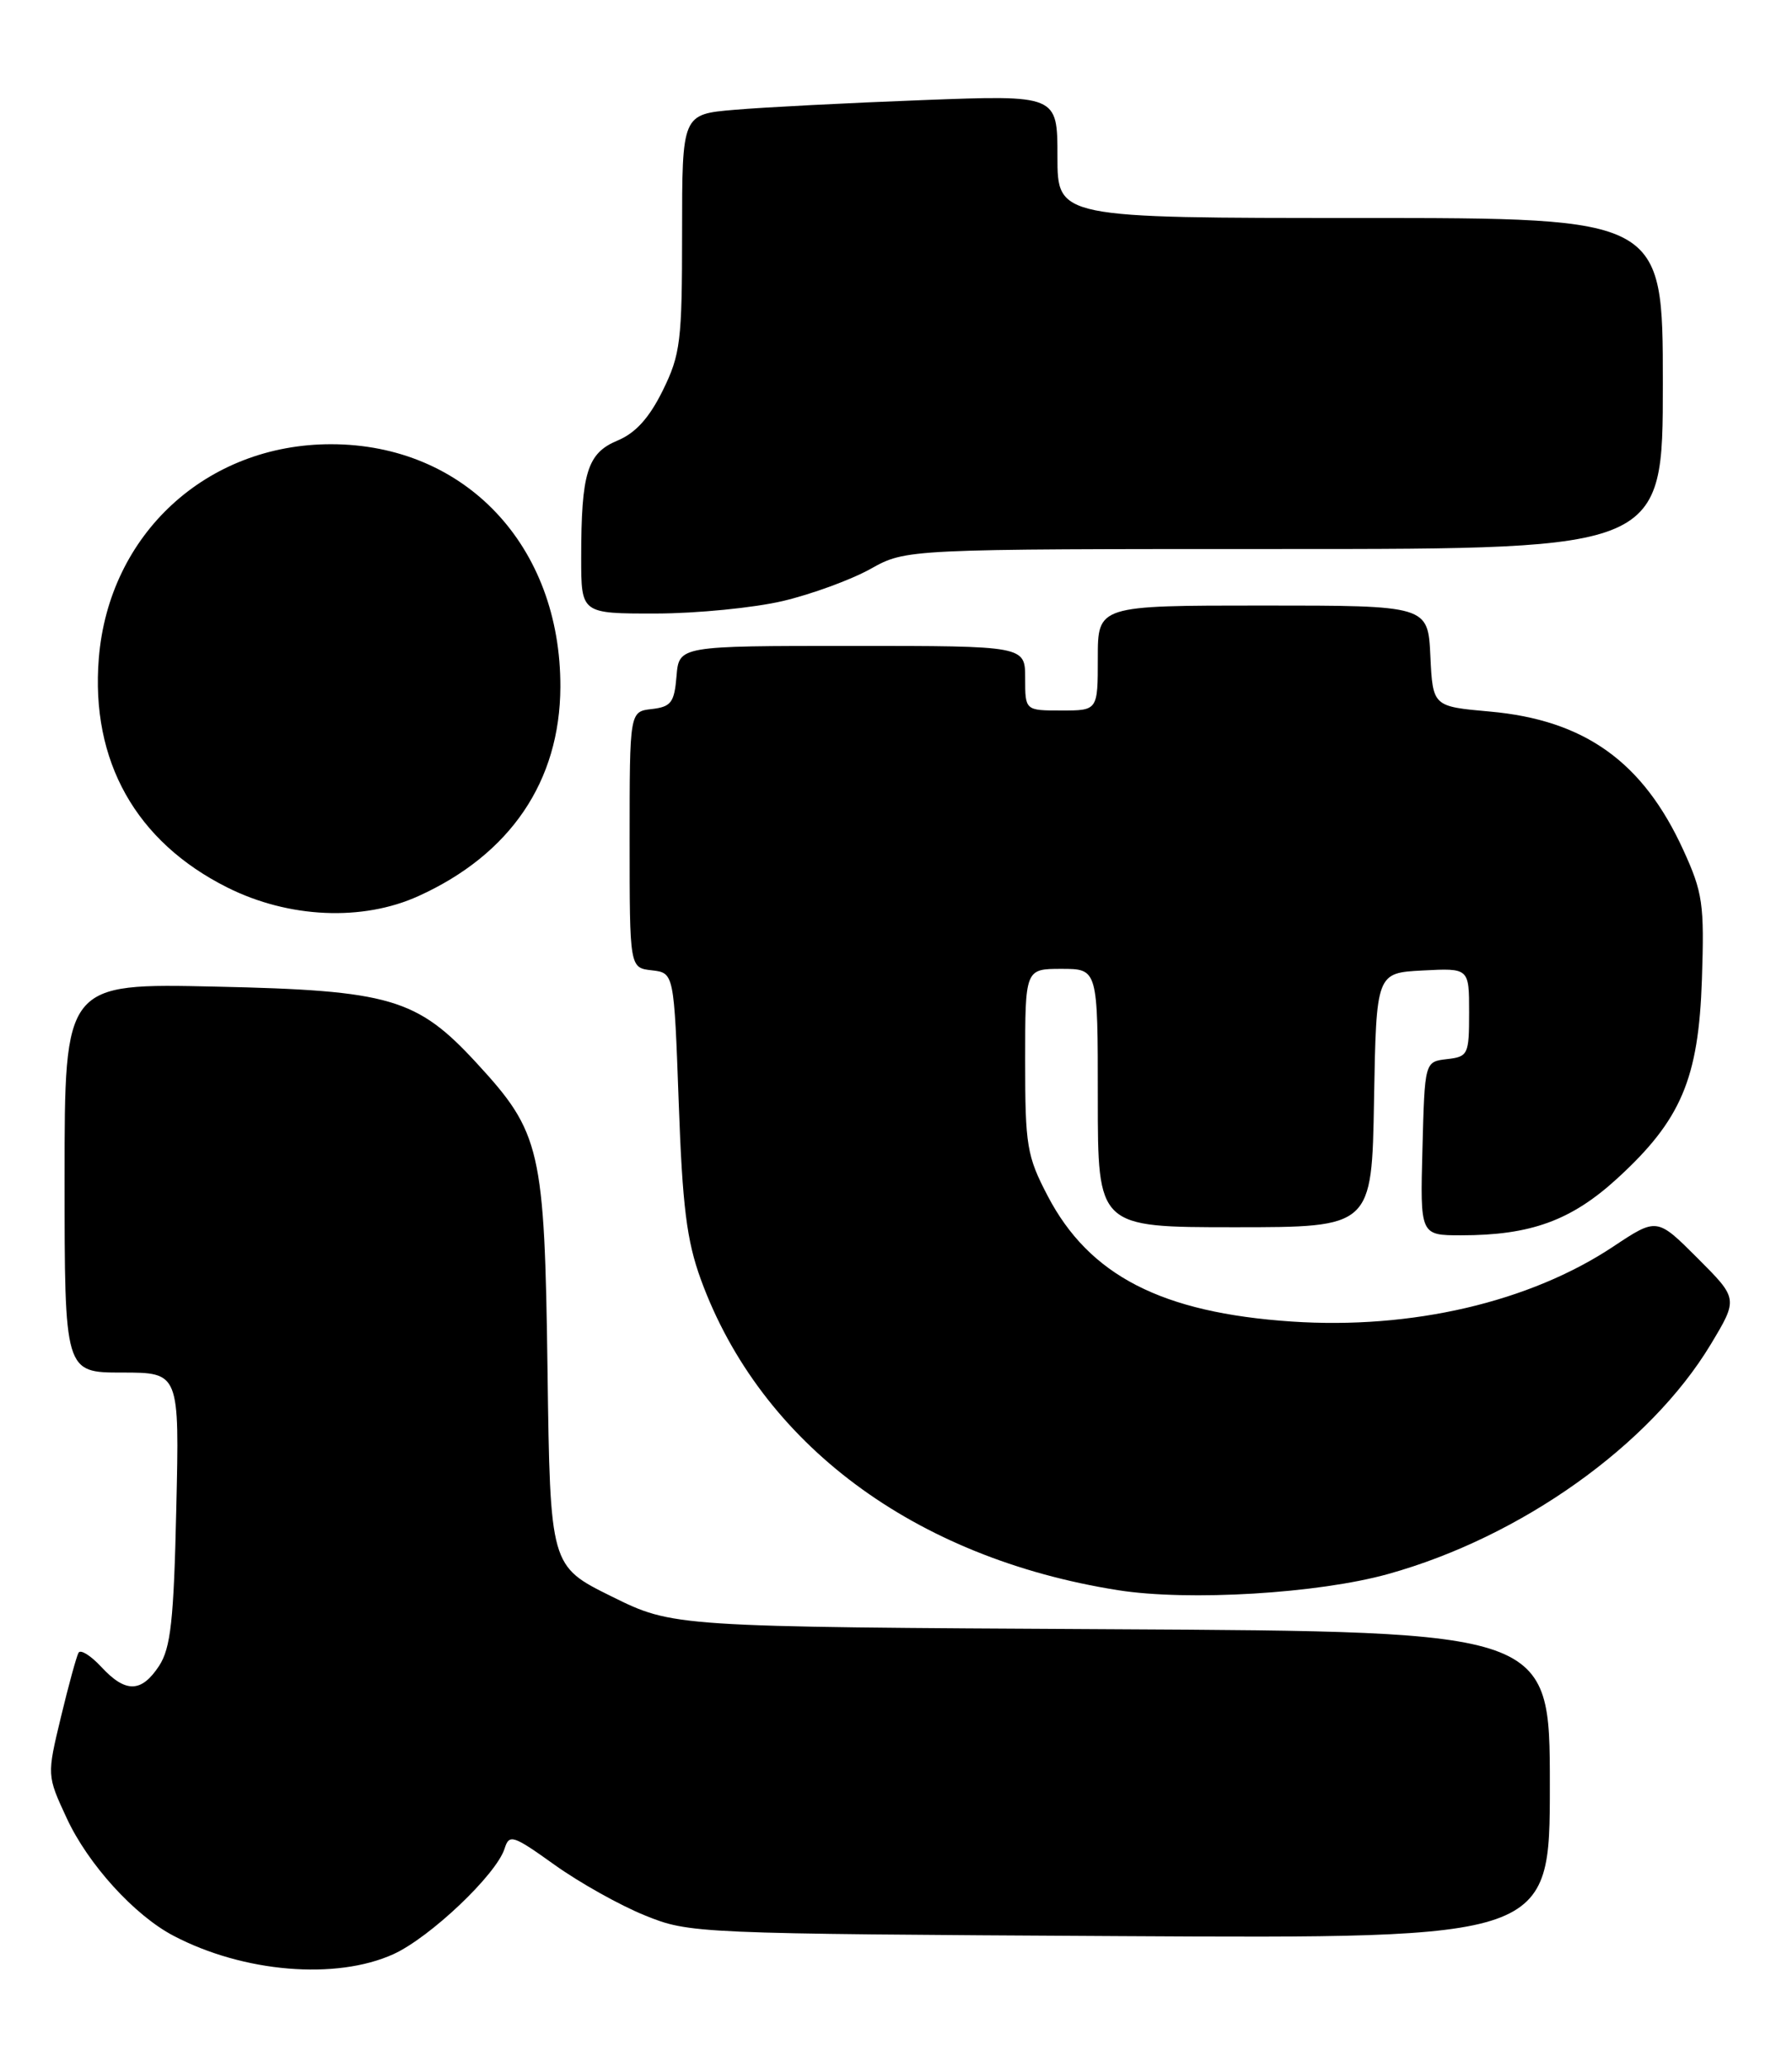 <?xml version="1.0" encoding="UTF-8" standalone="no"?>
<!DOCTYPE svg PUBLIC "-//W3C//DTD SVG 1.1//EN" "http://www.w3.org/Graphics/SVG/1.1/DTD/svg11.dtd" >
<svg xmlns="http://www.w3.org/2000/svg" xmlns:xlink="http://www.w3.org/1999/xlink" version="1.1" viewBox="0 0 222 256">
 <g >
 <path fill="currentColor"
d=" M 48.73 242.04 C 53.28 239.97 61.49 232.18 62.51 228.96 C 63.09 227.13 63.54 227.28 68.70 230.97 C 71.76 233.16 76.79 235.98 79.88 237.23 C 85.44 239.48 86.03 239.50 138.75 239.80 C 192.00 240.10 192.00 240.10 192.00 221.09 C 192.00 202.08 192.00 202.08 137.70 201.79 C 83.39 201.50 83.39 201.50 75.77 197.73 C 68.16 193.97 68.16 193.97 67.83 169.73 C 67.46 142.27 67.00 140.30 59.04 131.66 C 51.65 123.64 48.35 122.67 26.75 122.20 C 8.00 121.78 8.00 121.78 8.00 145.89 C 8.00 170.00 8.00 170.00 15.12 170.00 C 22.23 170.00 22.23 170.00 21.84 186.83 C 21.53 200.73 21.15 204.11 19.71 206.33 C 17.51 209.67 15.56 209.71 12.54 206.45 C 11.24 205.05 9.98 204.26 9.73 204.70 C 9.48 205.14 8.49 208.74 7.54 212.70 C 5.81 219.90 5.81 219.90 8.27 225.20 C 10.91 230.90 16.66 237.23 21.50 239.76 C 30.17 244.31 41.62 245.26 48.73 242.04 Z  M 171.97 194.95 C 188.43 190.37 204.40 179.00 211.92 166.53 C 215.33 160.86 215.33 160.86 210.30 155.83 C 205.27 150.80 205.27 150.80 199.85 154.40 C 189.49 161.28 174.89 164.68 160.00 163.68 C 143.90 162.59 134.94 157.98 129.79 148.12 C 127.21 143.18 127.00 141.91 127.00 131.39 C 127.00 120.00 127.00 120.00 131.50 120.00 C 136.00 120.00 136.00 120.00 136.00 136.00 C 136.00 152.00 136.00 152.00 152.97 152.00 C 169.95 152.00 169.95 152.00 170.22 136.25 C 170.50 120.50 170.50 120.50 176.25 120.20 C 182.00 119.90 182.00 119.90 182.00 125.38 C 182.00 130.62 181.88 130.88 179.25 131.18 C 176.50 131.50 176.50 131.50 176.22 142.25 C 175.93 153.00 175.93 153.00 181.02 153.00 C 189.63 153.00 194.65 151.17 200.33 145.98 C 208.26 138.73 210.43 133.64 210.84 121.29 C 211.15 111.97 210.95 110.56 208.54 105.29 C 203.54 94.35 196.32 89.18 184.56 88.13 C 177.50 87.50 177.50 87.50 177.20 81.25 C 176.90 75.00 176.90 75.00 156.45 75.00 C 136.00 75.00 136.00 75.00 136.00 81.50 C 136.00 88.00 136.00 88.00 131.50 88.00 C 127.00 88.00 127.00 88.00 127.00 84.00 C 127.00 80.00 127.00 80.00 105.56 80.00 C 84.12 80.00 84.12 80.00 83.81 83.75 C 83.54 87.01 83.14 87.54 80.75 87.82 C 78.00 88.13 78.00 88.13 78.00 104.00 C 78.00 119.87 78.00 119.87 80.75 120.18 C 83.50 120.50 83.50 120.50 84.08 136.50 C 84.54 149.42 85.07 153.65 86.82 158.46 C 94.25 178.82 113.27 192.98 138.54 196.96 C 147.26 198.33 163.30 197.37 171.97 194.95 Z  M 51.85 110.98 C 63.23 105.82 69.37 96.77 69.42 85.09 C 69.48 67.59 57.61 55.02 41.00 55.02 C 25.57 55.02 13.48 66.17 12.24 81.55 C 11.22 94.27 16.84 104.26 28.18 109.93 C 35.78 113.73 44.90 114.14 51.85 110.98 Z  M 96.98 74.44 C 100.54 73.60 105.43 71.81 107.85 70.46 C 112.25 68.00 112.25 68.00 159.13 68.00 C 206.00 68.00 206.00 68.00 206.00 47.50 C 206.00 27.00 206.00 27.00 168.50 27.00 C 131.00 27.00 131.00 27.00 131.00 19.38 C 131.00 11.76 131.00 11.76 114.25 12.40 C 105.04 12.75 94.57 13.29 91.00 13.60 C 84.50 14.15 84.50 14.15 84.50 28.83 C 84.50 42.28 84.30 43.90 82.11 48.36 C 80.43 51.76 78.75 53.63 76.49 54.57 C 72.75 56.13 72.00 58.55 72.00 69.12 C 72.00 76.00 72.00 76.00 81.25 75.99 C 86.34 75.98 93.41 75.28 96.98 74.44 Z "/>
</g>
</svg>